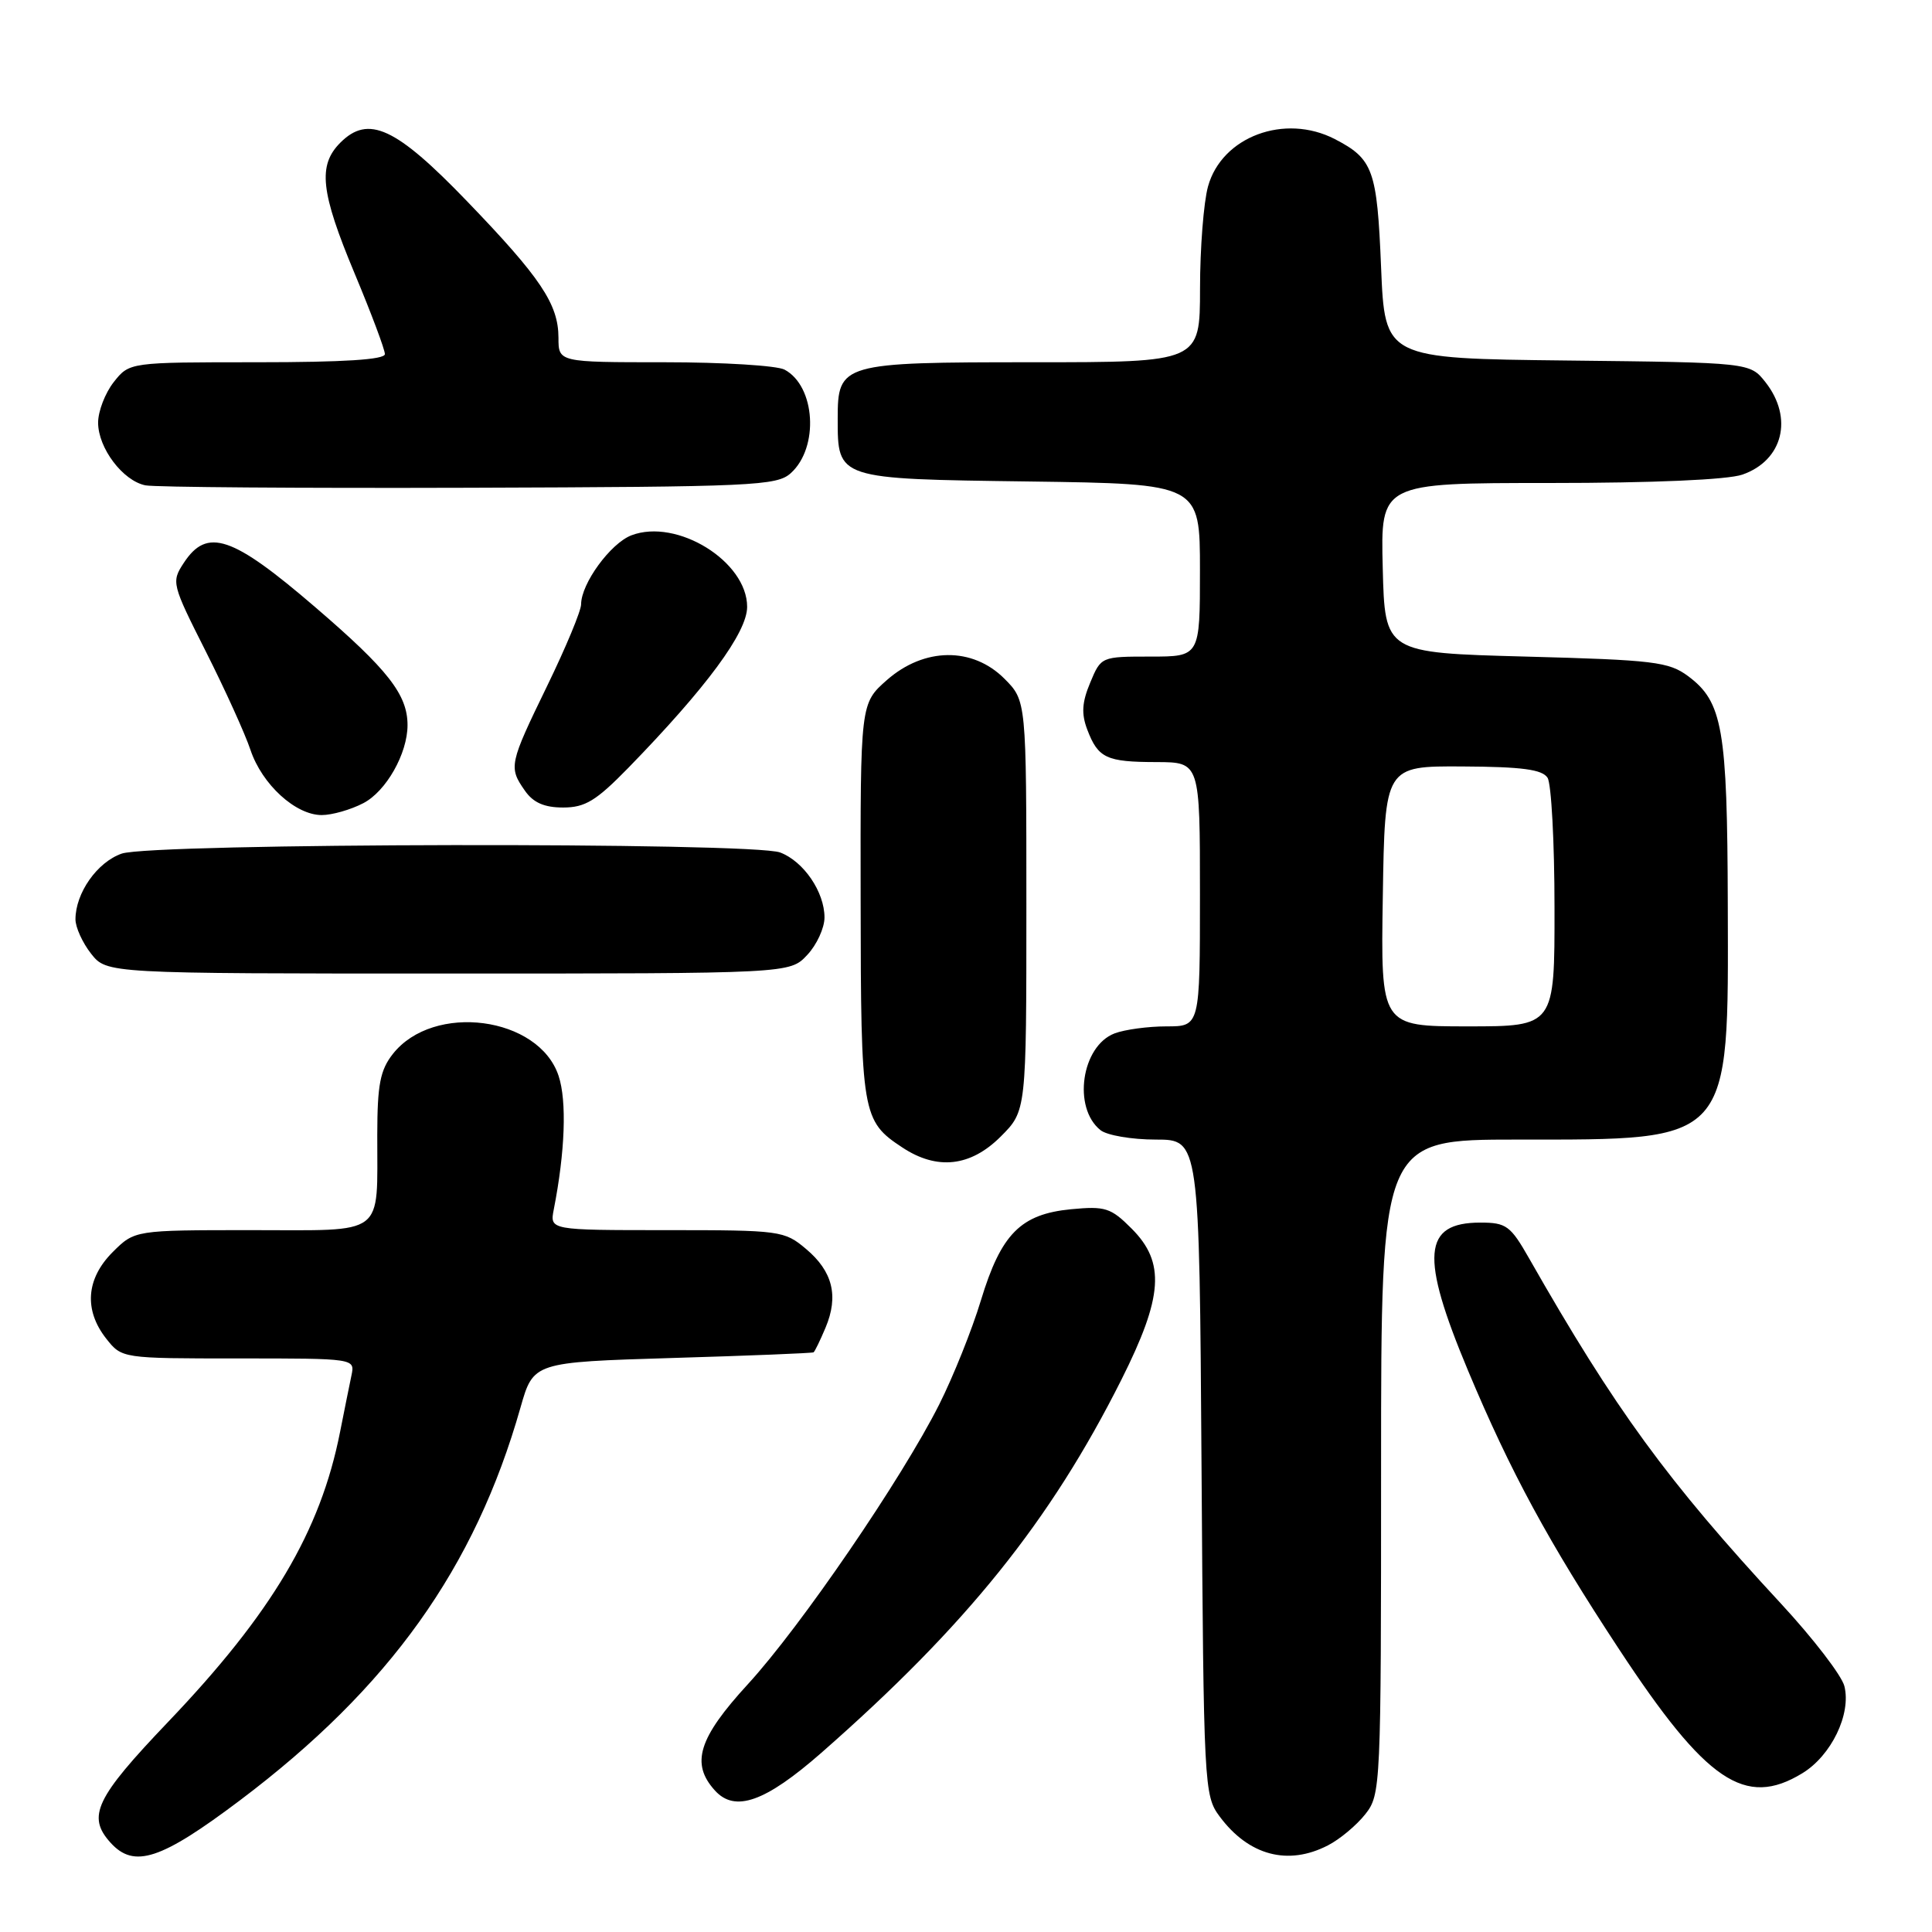 <?xml version="1.0" encoding="UTF-8" standalone="no"?>
<!DOCTYPE svg PUBLIC "-//W3C//DTD SVG 1.1//EN" "http://www.w3.org/Graphics/SVG/1.1/DTD/svg11.dtd" >
<svg xmlns="http://www.w3.org/2000/svg" xmlns:xlink="http://www.w3.org/1999/xlink" version="1.1" viewBox="0 0 256 256">
 <g >
 <path fill="currentColor"
d=" M 31.80 238.55 C 51.59 223.64 62.93 207.77 68.97 186.50 C 70.68 180.50 70.68 180.50 89.09 179.94 C 99.22 179.64 107.63 179.30 107.80 179.19 C 107.96 179.09 108.68 177.61 109.39 175.92 C 111.15 171.73 110.34 168.46 106.80 165.49 C 103.93 163.07 103.40 163.00 88.34 163.00 C 72.84 163.00 72.84 163.00 73.38 160.25 C 74.88 152.60 75.12 145.90 74.02 142.57 C 71.42 134.67 57.43 132.82 52.05 139.66 C 50.37 141.80 50.00 143.73 49.99 150.38 C 49.96 164.01 51.30 163.00 33.31 163.00 C 17.85 163.00 17.85 163.00 14.92 165.92 C 11.41 169.44 11.10 173.59 14.07 177.37 C 16.15 180.00 16.15 180.00 31.59 180.00 C 47.04 180.00 47.04 180.00 46.57 182.25 C 46.31 183.49 45.63 186.86 45.06 189.74 C 42.46 202.92 36.03 213.76 22.25 228.19 C 12.65 238.25 11.49 240.68 14.65 244.17 C 17.77 247.61 21.31 246.45 31.80 238.55 Z  M 175.96 244.52 C 177.54 243.71 179.76 241.85 180.91 240.39 C 182.96 237.79 183.00 236.83 183.00 194.37 C 183.00 151.00 183.00 151.00 201.03 151.00 C 229.61 151.00 229.03 151.65 228.94 119.78 C 228.88 96.54 228.26 93.00 223.68 89.59 C 221.12 87.69 219.13 87.45 202.18 87.00 C 183.50 86.50 183.50 86.50 183.22 75.25 C 182.93 64.00 182.93 64.00 205.32 64.00 C 219.08 64.00 228.92 63.57 230.87 62.89 C 236.25 61.02 237.66 55.39 233.94 50.65 C 231.88 48.04 231.88 48.04 207.69 47.77 C 183.50 47.50 183.50 47.50 183.00 35.40 C 182.47 22.49 181.95 21.06 176.87 18.43 C 170.23 15.00 161.90 18.10 160.07 24.70 C 159.49 26.79 159.01 32.89 159.01 38.25 C 159.00 48.00 159.00 48.00 136.83 48.00 C 111.48 48.00 111.00 48.14 111.00 55.46 C 111.00 63.51 110.86 63.46 136.42 63.80 C 159.00 64.11 159.00 64.11 159.00 75.55 C 159.00 87.00 159.00 87.00 152.45 87.00 C 145.92 87.00 145.89 87.01 144.46 90.45 C 143.36 93.07 143.27 94.58 144.07 96.68 C 145.51 100.46 146.59 100.97 153.25 100.98 C 159.00 101.00 159.00 101.00 159.00 118.50 C 159.00 136.00 159.00 136.00 154.57 136.00 C 152.13 136.00 149.03 136.42 147.69 136.93 C 143.30 138.60 142.10 146.78 145.82 149.75 C 146.68 150.44 149.98 151.00 153.15 151.00 C 158.92 151.00 158.92 151.00 159.21 194.43 C 159.49 236.72 159.55 237.93 161.60 240.68 C 165.45 245.87 170.66 247.26 175.96 244.52 Z  M 108.84 232.25 C 128.05 215.40 139.16 201.59 148.59 182.82 C 154.12 171.80 154.43 167.28 149.95 162.80 C 147.19 160.03 146.45 159.80 141.92 160.23 C 135.24 160.88 132.65 163.49 129.97 172.32 C 128.79 176.22 126.30 182.42 124.45 186.10 C 119.48 195.97 106.09 215.54 99.11 223.15 C 92.54 230.31 91.49 233.68 94.73 237.25 C 97.39 240.19 101.40 238.77 108.84 232.25 Z  M 238.81 234.97 C 242.66 232.63 245.32 227.12 244.39 223.42 C 244.04 222.02 240.26 217.10 235.99 212.49 C 220.94 196.24 214.01 186.75 202.62 166.75 C 200.15 162.41 199.59 162.00 196.16 162.00 C 188.51 162.00 188.15 166.39 194.53 181.63 C 200.14 195.02 205.18 204.32 214.54 218.54 C 226.08 236.09 231.24 239.59 238.81 234.97 Z  M 132.60 150.60 C 136.00 147.20 136.00 147.20 136.00 120.02 C 136.00 92.85 136.00 92.85 133.08 89.92 C 128.85 85.70 122.47 85.77 117.53 90.10 C 114.00 93.21 114.00 93.21 114.04 119.35 C 114.07 147.64 114.22 148.53 119.57 152.05 C 124.17 155.09 128.60 154.60 132.60 150.60 Z  M 106.95 126.55 C 108.22 125.21 109.25 122.96 109.25 121.57 C 109.25 118.19 106.49 114.14 103.38 112.96 C 99.72 111.56 20.15 111.70 16.12 113.11 C 12.88 114.24 10.00 118.33 10.00 121.82 C 10.00 122.87 10.93 124.92 12.07 126.37 C 14.15 129.00 14.15 129.00 59.40 129.00 C 104.65 129.00 104.65 129.00 106.95 126.55 Z  M 48.13 106.43 C 51.16 104.87 54.00 99.85 54.00 96.08 C 54.00 92.04 51.41 88.73 41.79 80.47 C 30.75 70.98 27.44 69.87 24.35 74.59 C 22.69 77.12 22.76 77.38 27.28 86.34 C 29.82 91.38 32.48 97.24 33.19 99.37 C 34.72 103.94 39.16 108.00 42.63 108.00 C 43.99 108.00 46.46 107.30 48.13 106.43 Z  M 83.25 101.75 C 93.60 91.12 99.00 83.81 99.00 80.41 C 99.00 74.39 89.70 68.64 83.67 70.93 C 80.90 71.99 77.01 77.32 77.00 80.07 C 77.00 80.94 74.97 85.81 72.50 90.89 C 67.47 101.24 67.37 101.66 69.56 104.78 C 70.66 106.36 72.13 107.00 74.62 107.00 C 77.54 107.00 78.99 106.11 83.25 101.75 Z  M 104.79 62.69 C 108.55 59.29 108.06 51.17 103.96 48.98 C 102.95 48.44 95.80 48.00 88.07 48.00 C 74.00 48.00 74.00 48.00 74.00 44.75 C 73.99 40.30 71.64 36.79 61.87 26.65 C 52.44 16.86 48.81 15.19 45.10 18.90 C 42.09 21.91 42.47 25.42 47.00 36.26 C 49.20 41.52 51.00 46.32 51.00 46.92 C 51.00 47.65 45.57 48.00 34.07 48.00 C 17.15 48.00 17.15 48.00 15.07 50.63 C 13.93 52.08 13.00 54.50 13.00 56.00 C 13.00 59.37 16.28 63.71 19.27 64.31 C 20.50 64.56 39.79 64.70 62.15 64.63 C 99.86 64.51 102.94 64.37 104.79 62.69 Z  M 183.23 118.75 C 183.50 101.50 183.50 101.50 193.82 101.56 C 201.68 101.60 204.36 101.96 205.06 103.06 C 205.56 103.85 205.98 111.59 205.98 120.25 C 206.00 136.00 206.00 136.00 194.48 136.00 C 182.95 136.00 182.95 136.00 183.23 118.75 Z "/>
</g>
</svg>